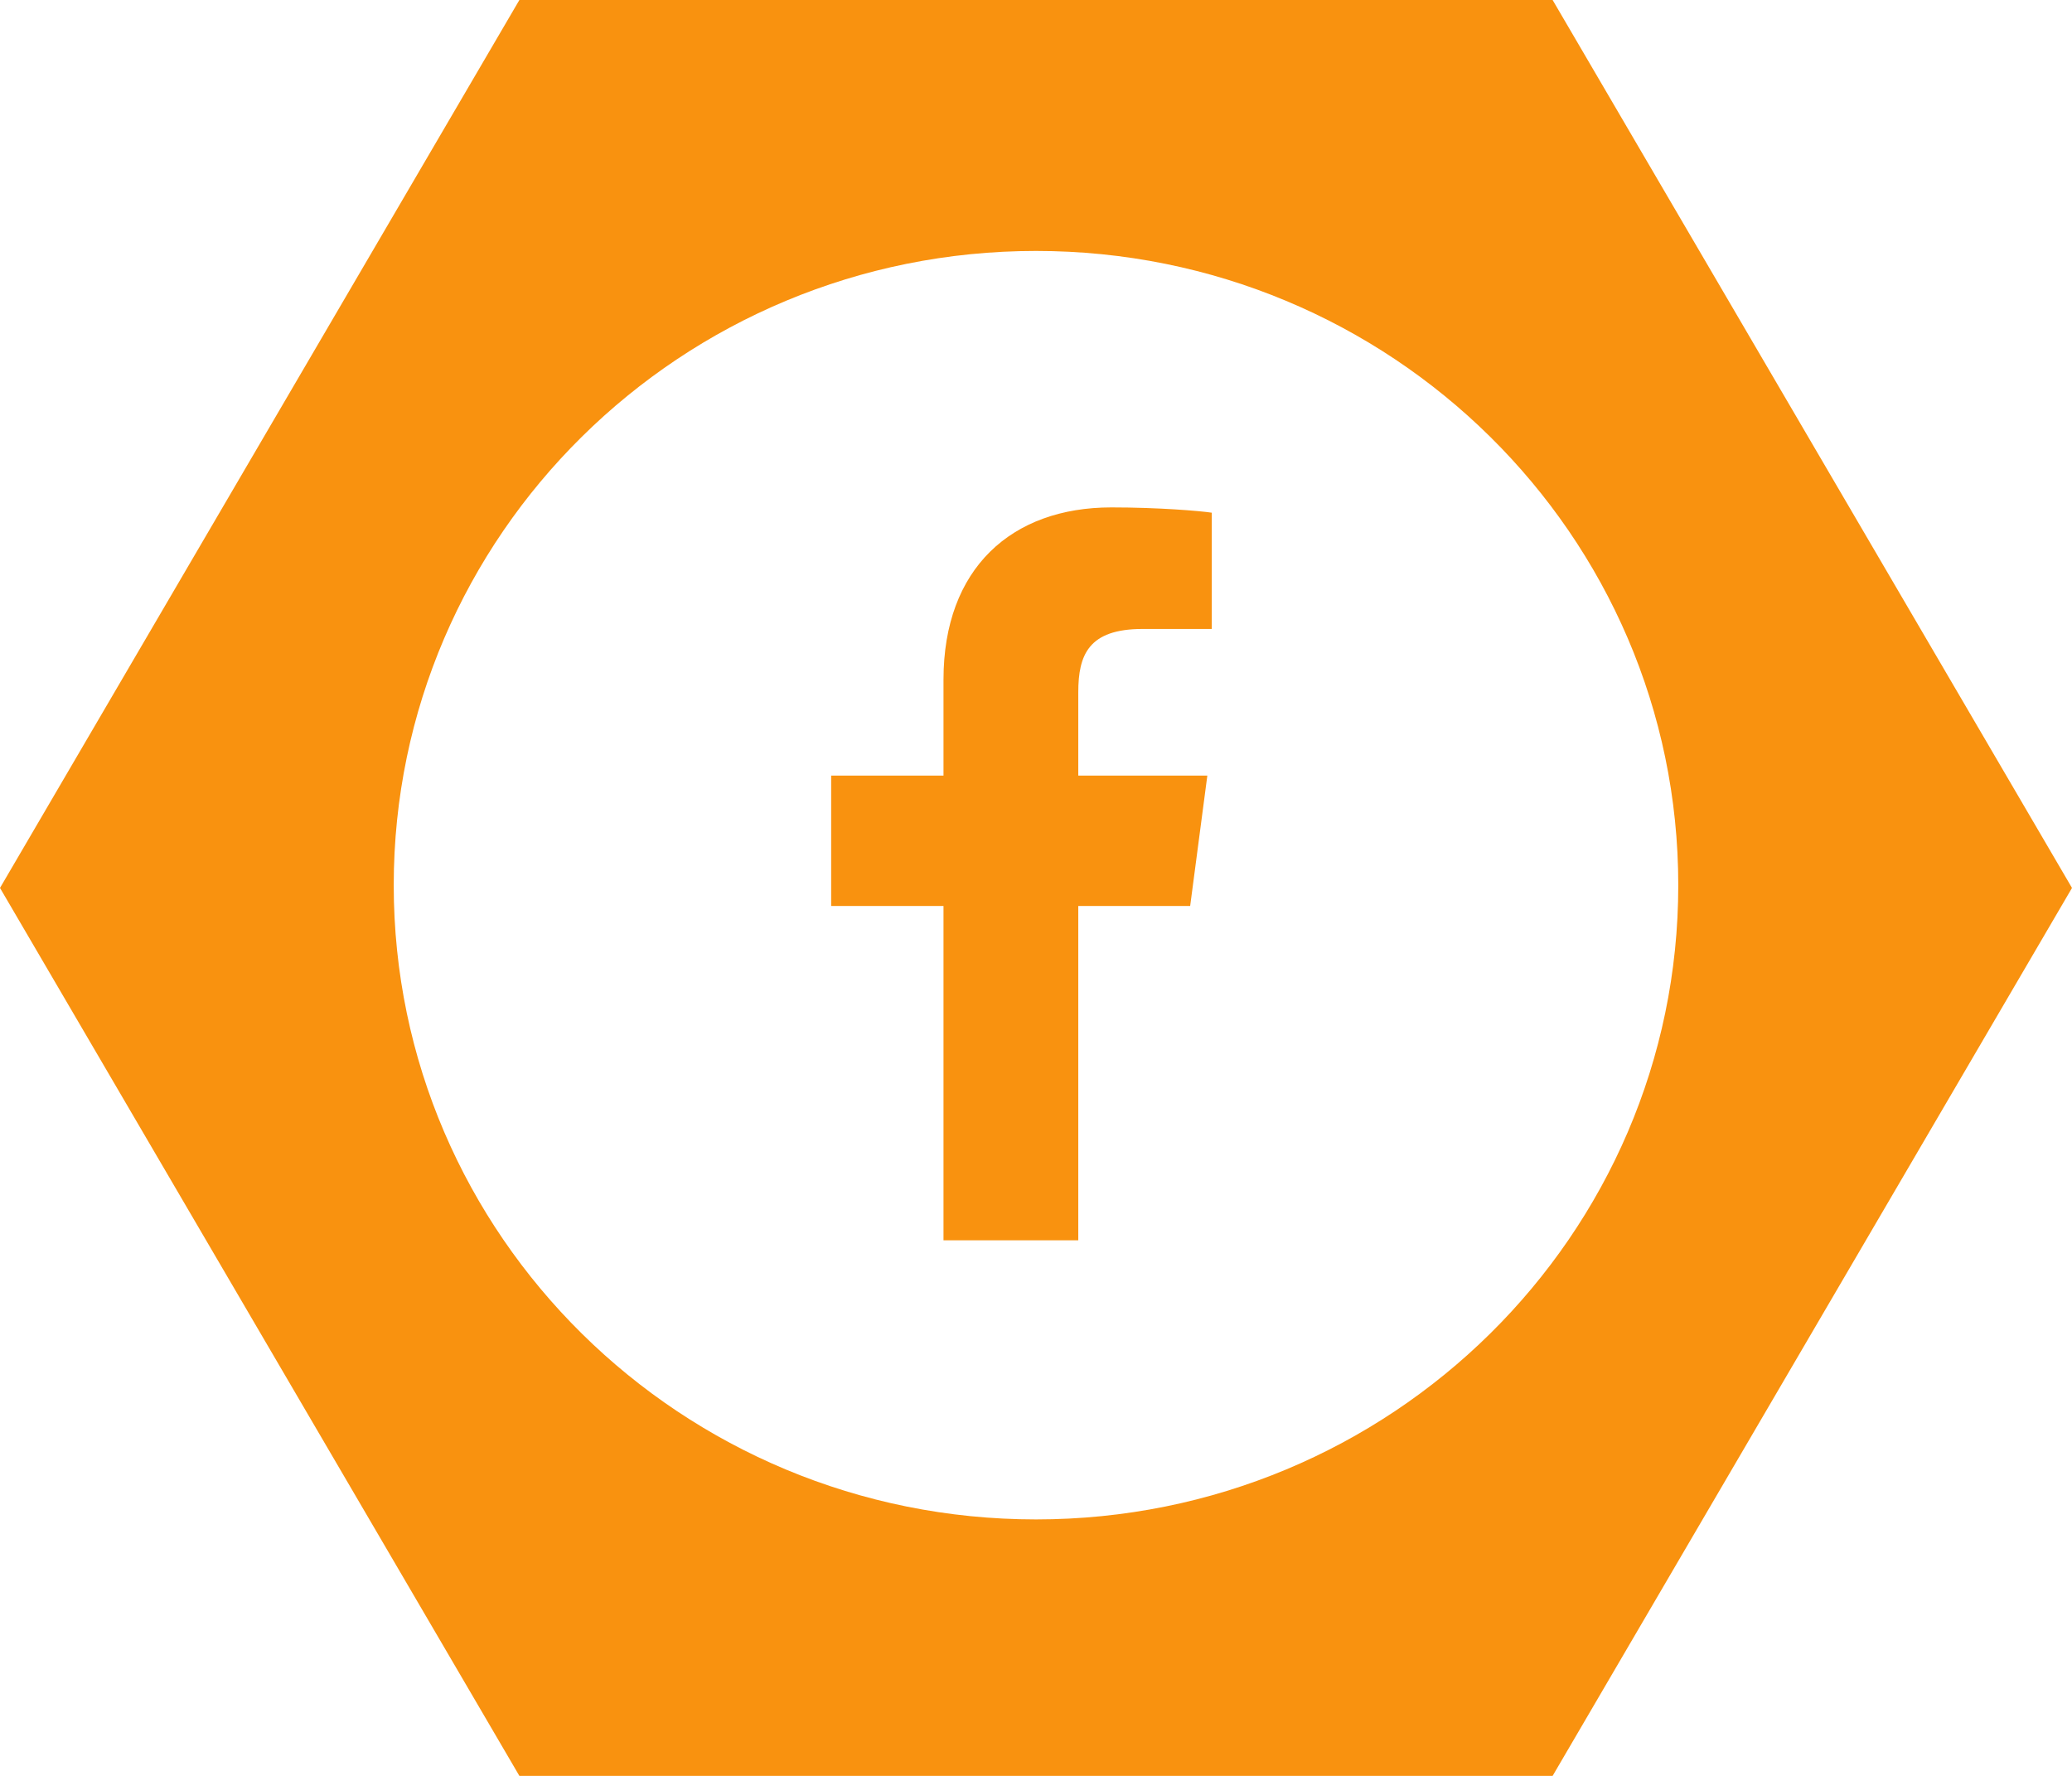 <svg width="42" height="36" viewBox="0 0 42 36" fill="none" xmlns="http://www.w3.org/2000/svg">
<path d="M24.563 10.393C24.322 10.357 23.491 10.286 22.527 10.286C20.509 10.286 19.125 11.518 19.125 13.777V15.723H16.848V18.366H19.125V25.143H21.857V18.366H24.125L24.473 15.723H21.857V14.036C21.857 13.277 22.063 12.75 23.161 12.75H24.563V10.393Z" fill="#F9920F"/>
<path fill-rule="evenodd" clip-rule="evenodd" d="M10.528 0H21H31.472L36.736 9L42 18L36.736 27L31.472 36H21H10.528L5.264 27L0 18L5.264 9L10.528 0V0ZM21 5.087C28.189 5.087 34.019 10.845 34.019 17.944C34.019 25.044 28.189 30.801 21 30.801C13.811 30.801 7.981 25.044 7.981 17.944C7.981 10.845 13.811 5.087 21 5.087Z" fill="#F9920F"/>
</svg>
